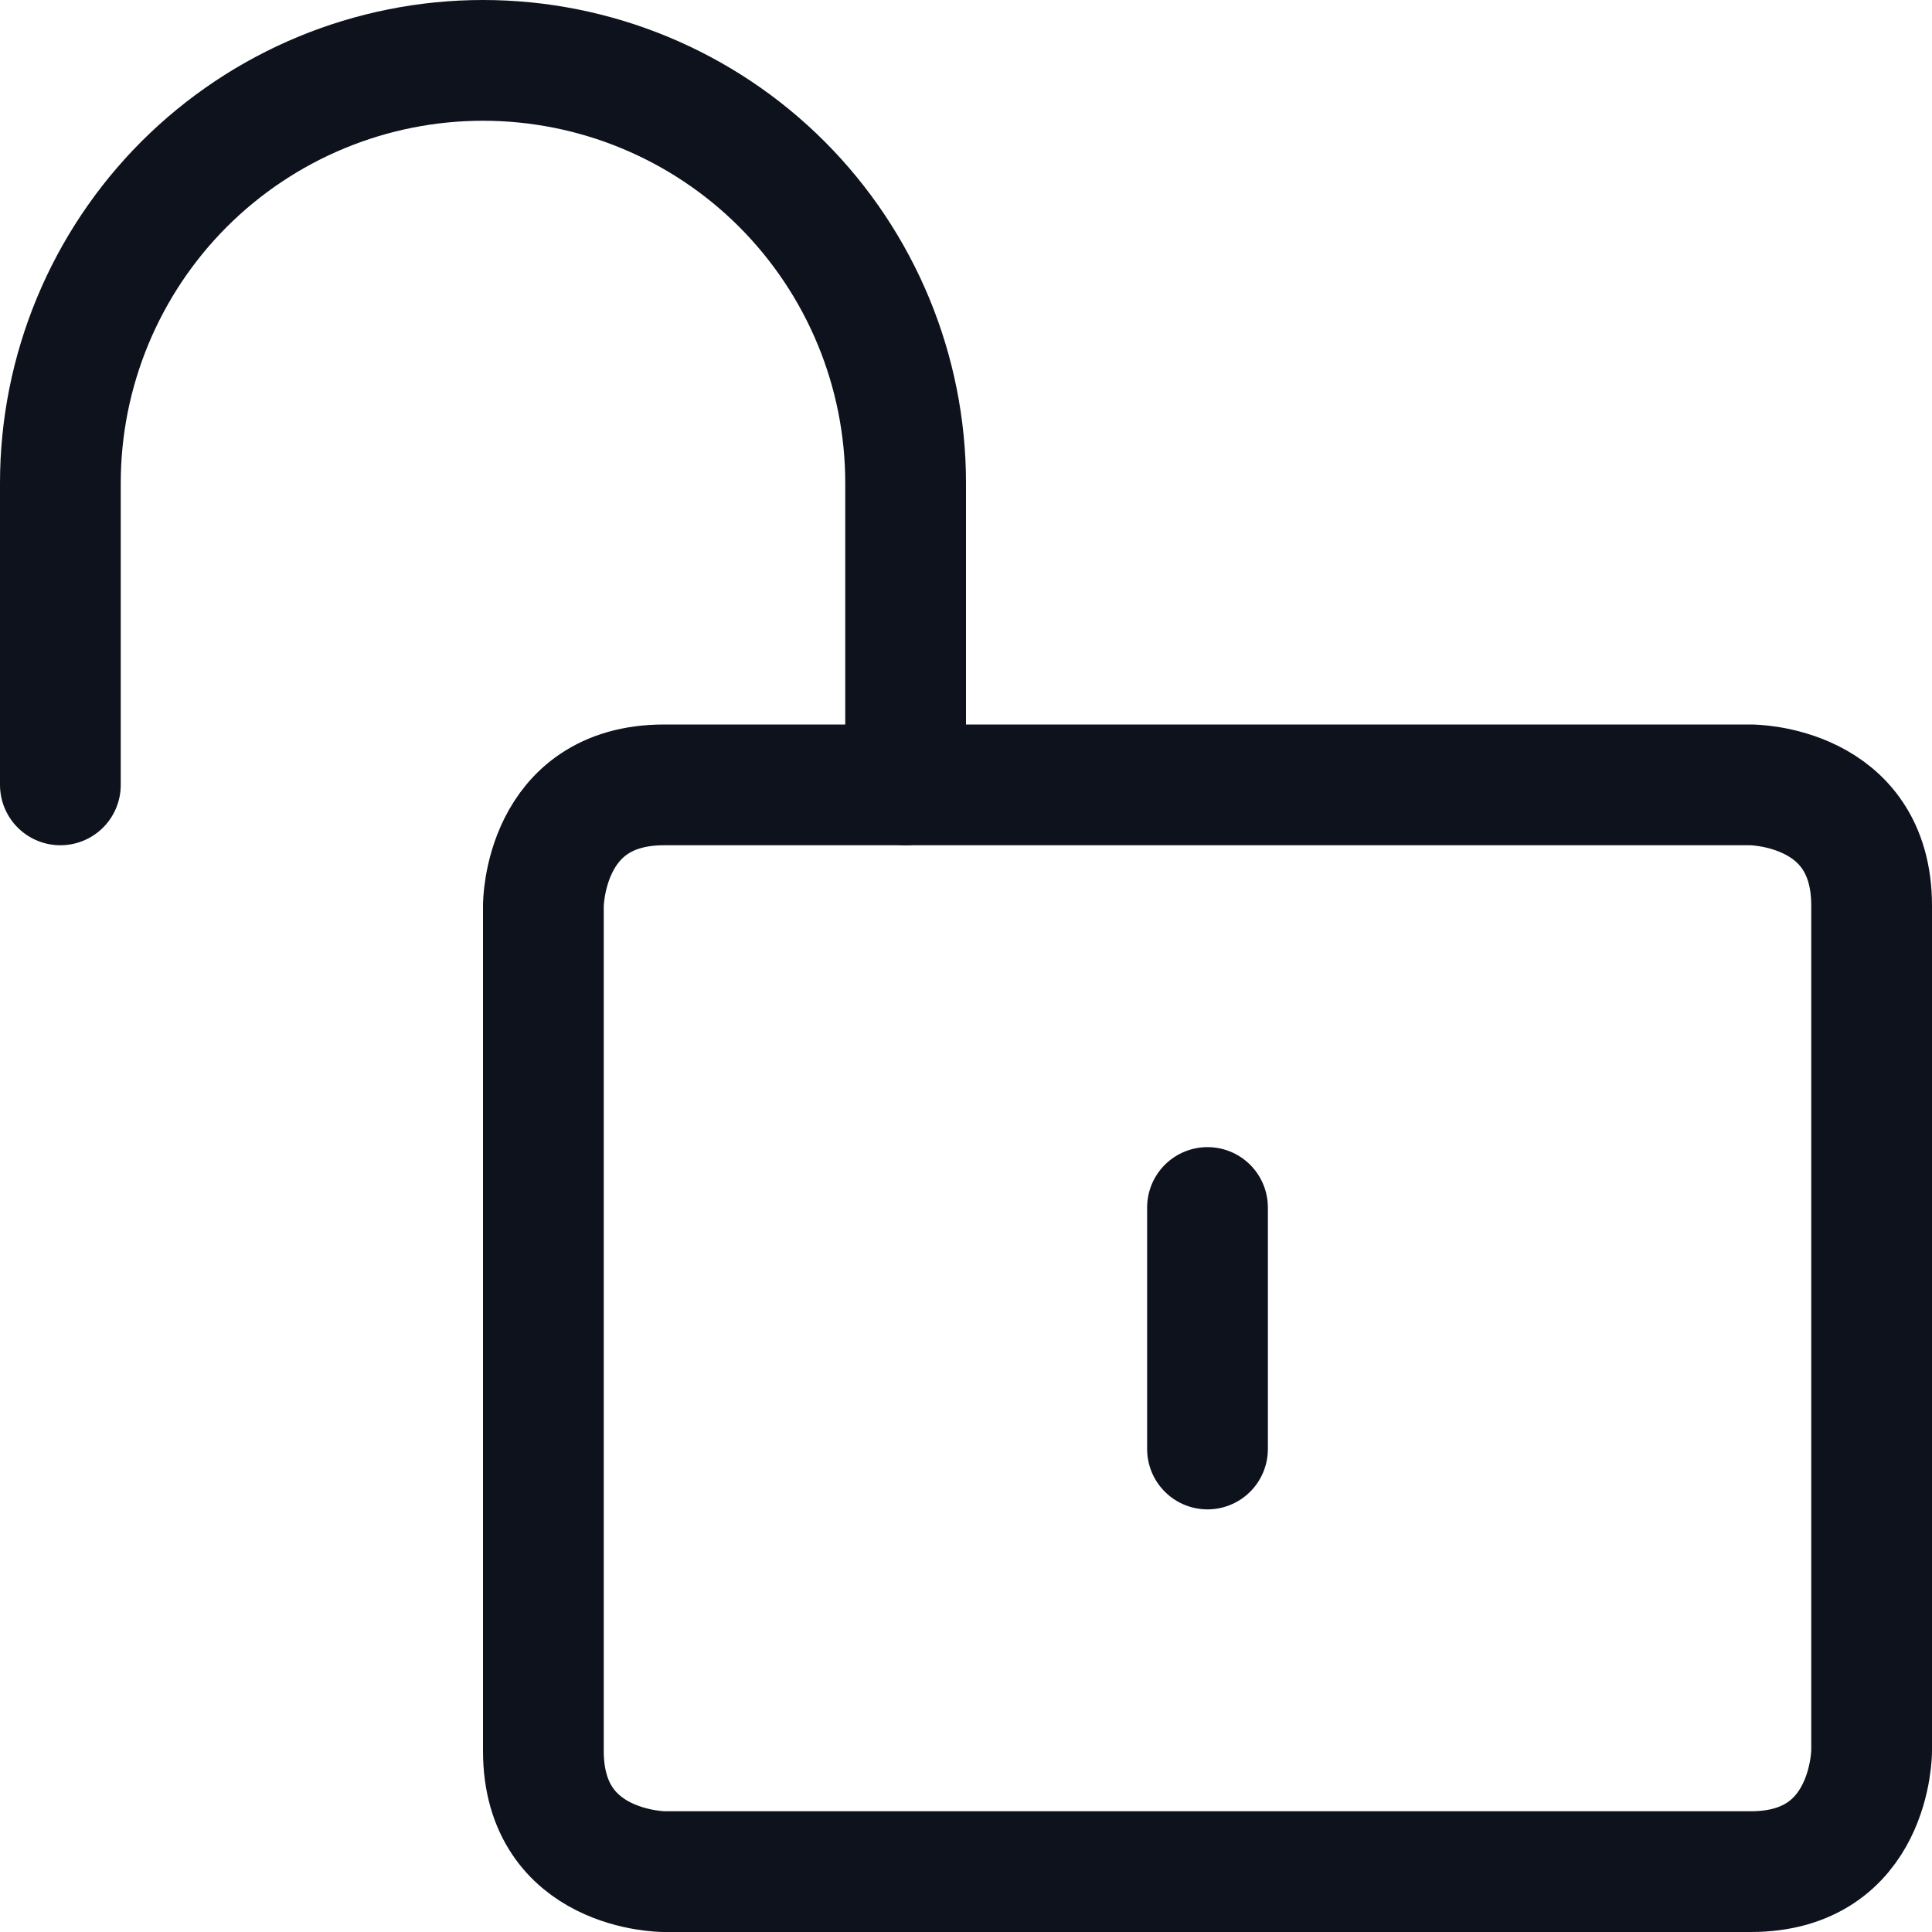 <svg width="16" height="16" viewBox="0 0 16 16" fill="none" xmlns="http://www.w3.org/2000/svg">
<g clip-path="url(#clip0_1_3209)">
<path d="M0.5 6.5V4C0.5 3.072 0.869 2.182 1.525 1.525C2.182 0.869 3.072 0.5 4 0.5C4.928 0.5 5.819 0.869 6.475 1.525C7.131 2.182 7.5 3.072 7.5 4V6.5" stroke="#0D121C" stroke-linecap="round" stroke-linejoin="round"/>
<path d="M5.5 6.5H14.5C14.5 6.5 15.5 6.5 15.5 7.5V14.5C15.5 14.5 15.5 15.5 14.5 15.5H5.5C5.5 15.5 4.5 15.5 4.5 14.5V7.5C4.5 7.5 4.5 6.5 5.5 6.5Z" stroke="#0D121C" stroke-linecap="round" stroke-linejoin="round"/>
<path d="M10 10V12" stroke="#0D121C" stroke-linecap="round" stroke-linejoin="round"/>
</g>
<defs>
<clipPath id="clip0_1_3209">
<rect width="16" height="16" fill="white"/>
</clipPath>
</defs>
</svg>
